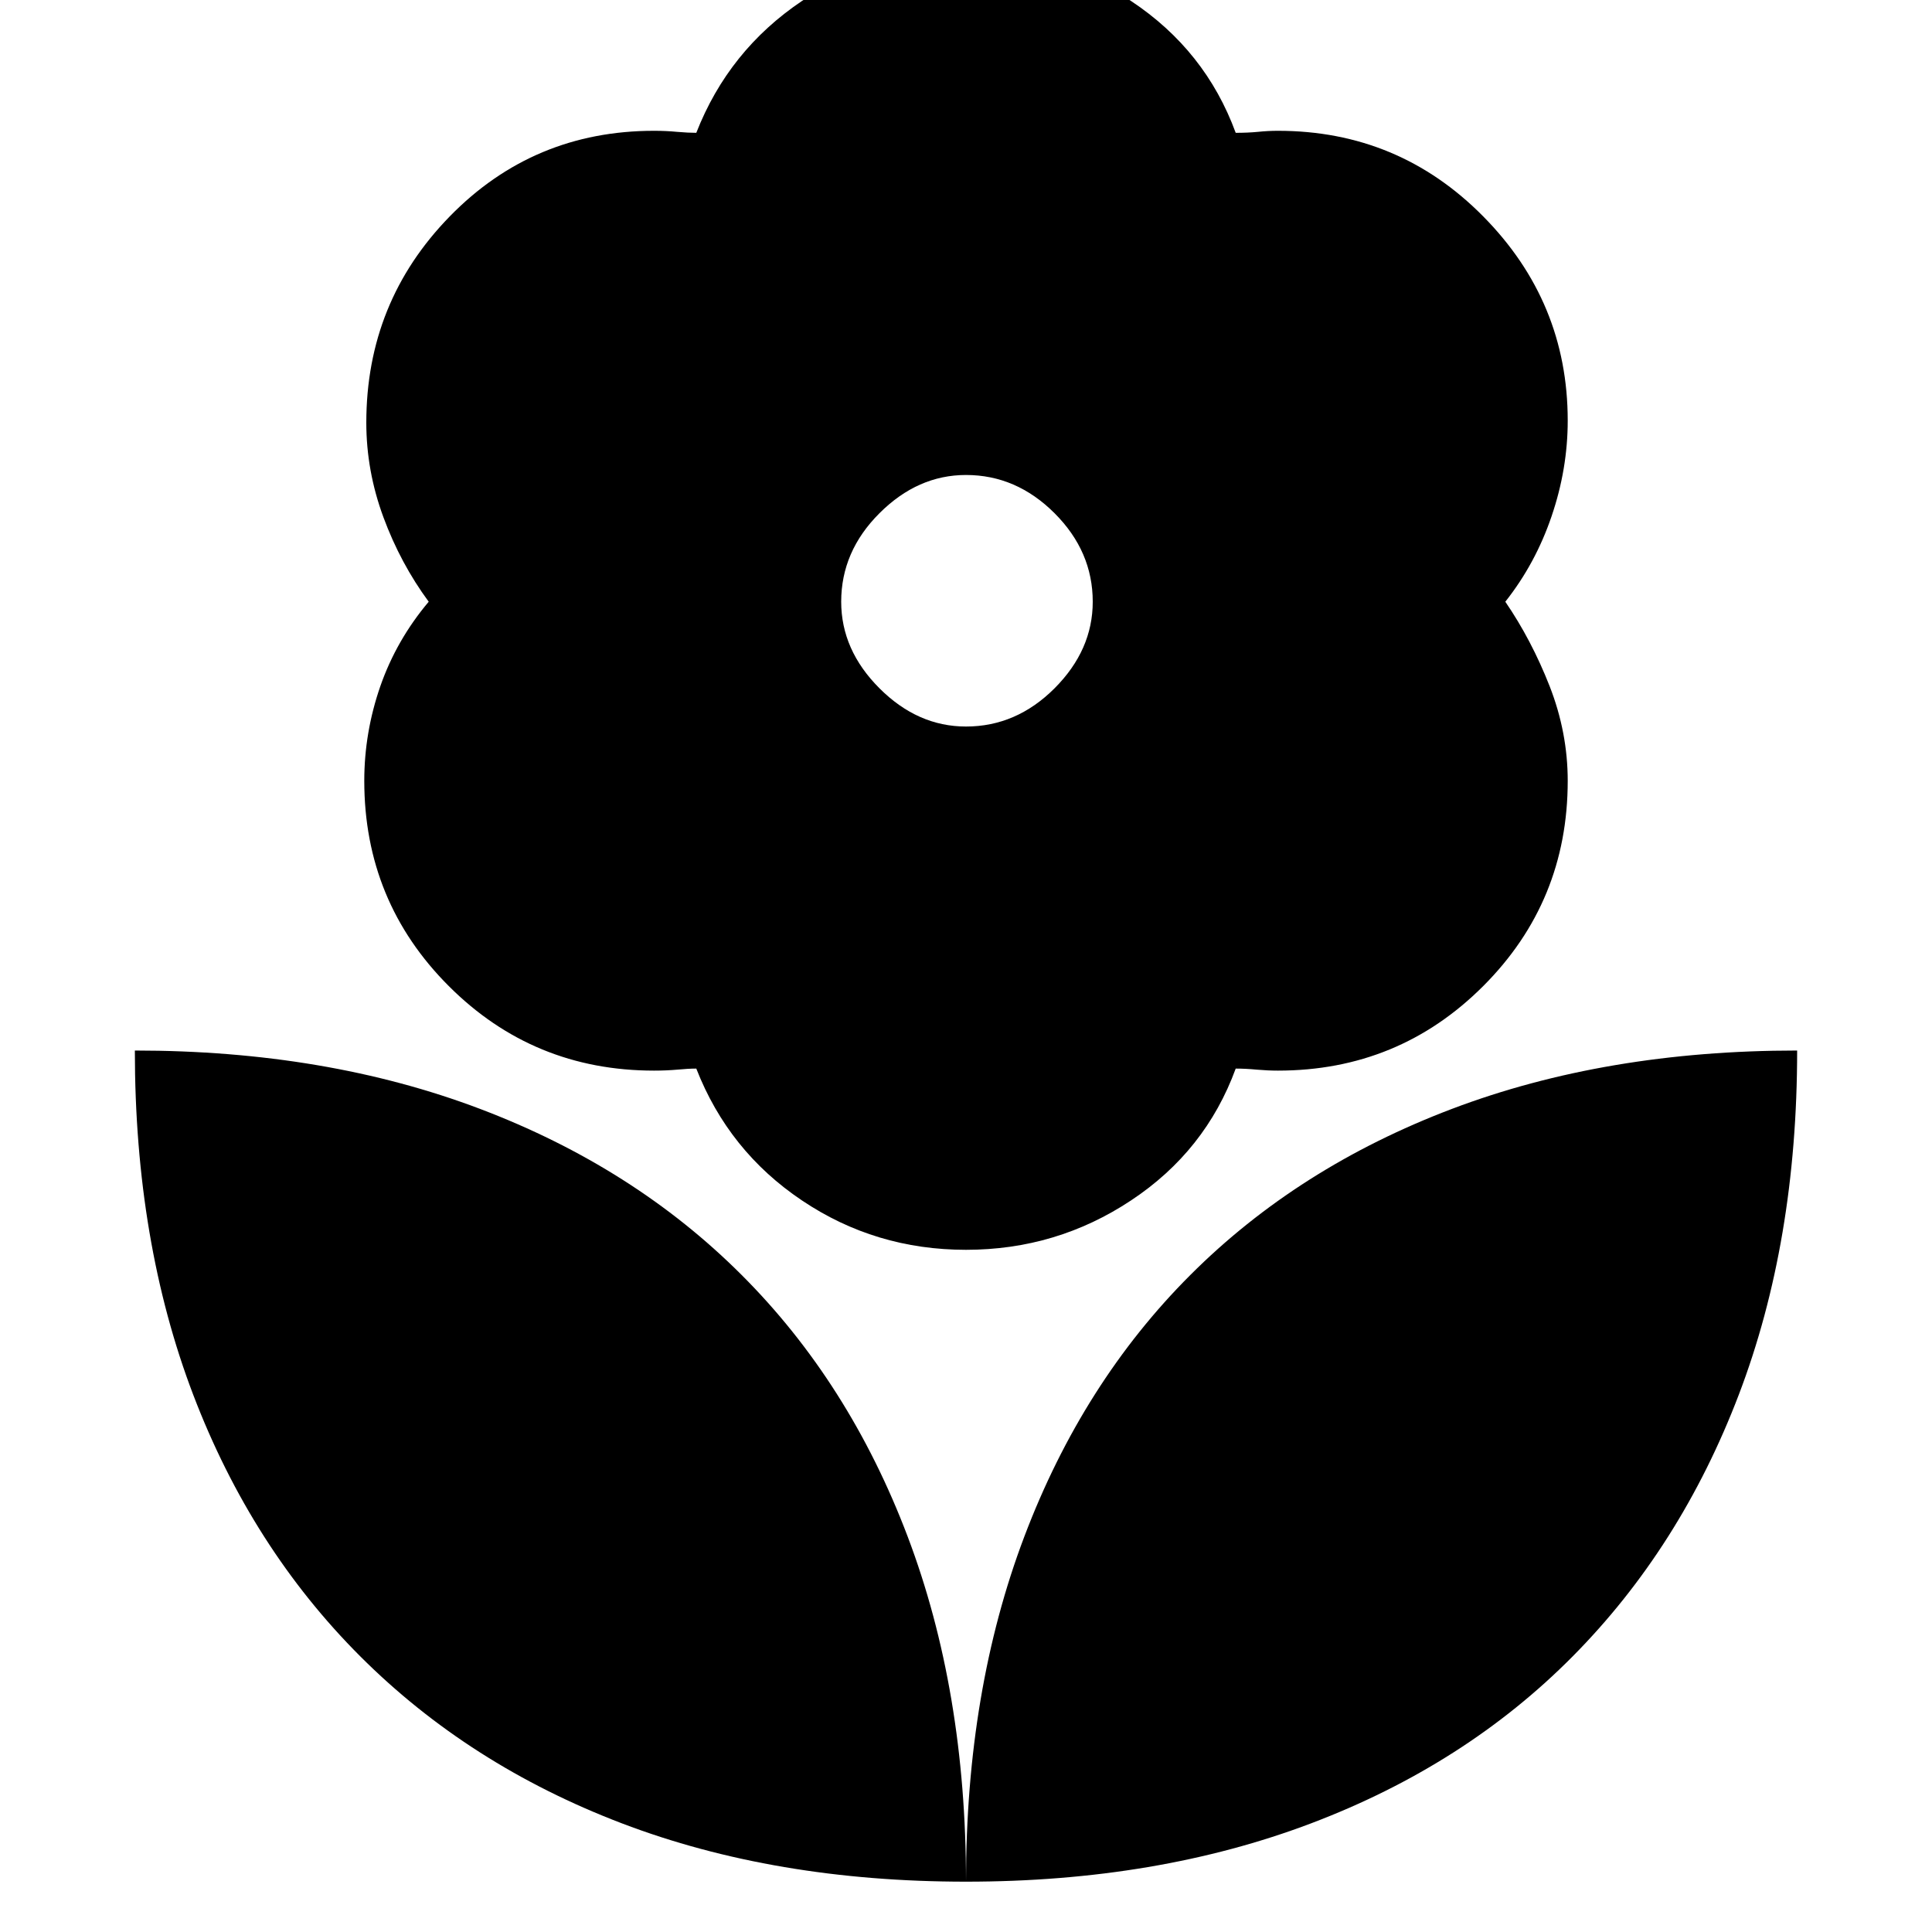 <svg xmlns="http://www.w3.org/2000/svg" height="20" width="20"><path d="M10 19.479Q10 17.5 10.604 15.906Q11.208 14.312 12.323 13.198Q13.438 12.083 15.031 11.479Q16.625 10.875 18.604 10.875Q18.604 12.854 18 14.438Q17.396 16.021 16.281 17.146Q15.167 18.271 13.573 18.875Q11.979 19.479 10 19.479ZM10 19.479Q10 17.5 9.396 15.906Q8.792 14.312 7.677 13.198Q6.562 12.083 4.969 11.479Q3.375 10.875 1.396 10.875Q1.396 12.854 2 14.438Q2.604 16.021 3.729 17.146Q4.854 18.271 6.437 18.875Q8.021 19.479 10 19.479ZM10 7.521Q10.521 7.521 10.917 7.125Q11.312 6.729 11.312 6.229Q11.312 5.708 10.917 5.313Q10.521 4.917 10 4.917Q9.5 4.917 9.104 5.313Q8.708 5.708 8.708 6.229Q8.708 6.729 9.104 7.125Q9.5 7.521 10 7.521ZM10 12.938Q9.062 12.938 8.302 12.427Q7.542 11.917 7.208 11.062Q7.125 11.062 7.01 11.073Q6.896 11.083 6.771 11.083Q5.521 11.083 4.646 10.208Q3.771 9.333 3.771 8.083Q3.771 7.583 3.937 7.104Q4.104 6.625 4.438 6.229Q4.146 5.833 3.969 5.354Q3.792 4.875 3.792 4.375Q3.792 3.125 4.656 2.24Q5.521 1.354 6.771 1.354Q6.896 1.354 7.01 1.365Q7.125 1.375 7.208 1.375Q7.542 0.521 8.302 0.01Q9.062 -0.5 10 -0.5Q10.938 -0.5 11.708 0.01Q12.479 0.521 12.792 1.375Q12.917 1.375 13.021 1.365Q13.125 1.354 13.229 1.354Q14.479 1.354 15.354 2.24Q16.229 3.125 16.229 4.354Q16.229 4.854 16.062 5.344Q15.896 5.833 15.583 6.229Q15.854 6.625 16.042 7.104Q16.229 7.583 16.229 8.083Q16.229 9.333 15.354 10.208Q14.479 11.083 13.229 11.083Q13.125 11.083 13.01 11.073Q12.896 11.062 12.792 11.062Q12.479 11.917 11.708 12.427Q10.938 12.938 10 12.938Z"/></svg>